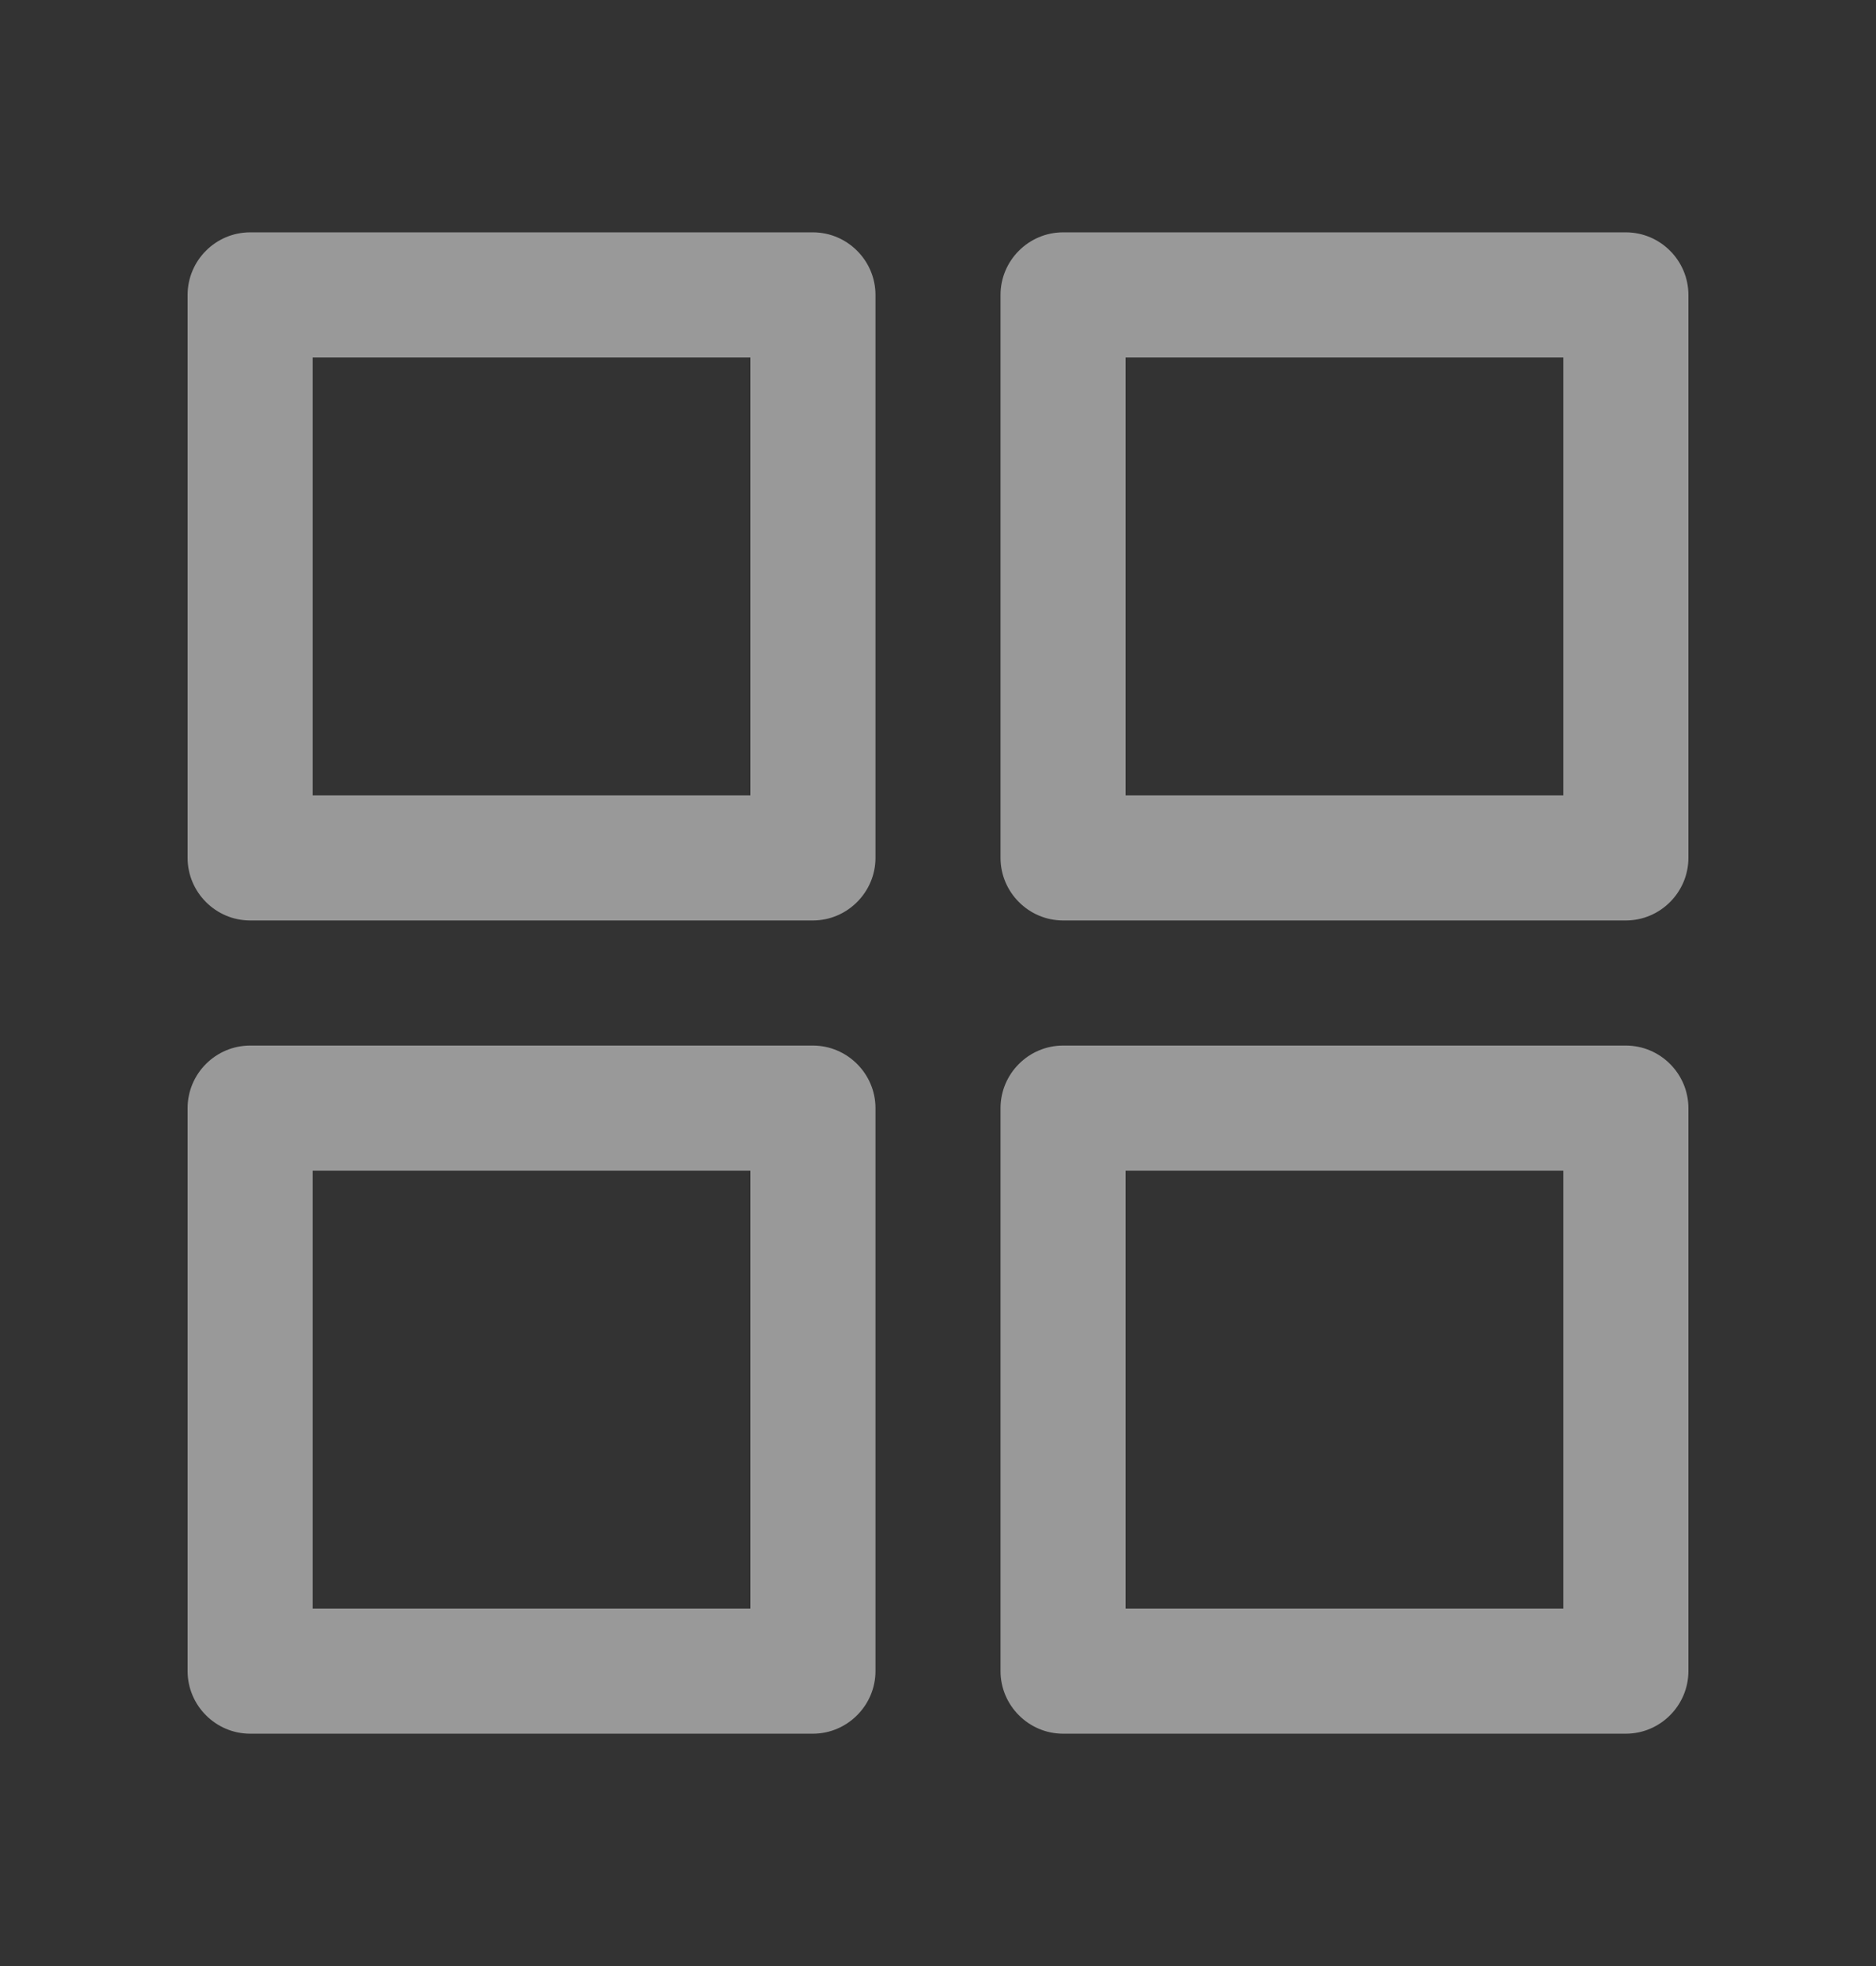 <svg xmlns="http://www.w3.org/2000/svg" width="21" height="22" viewBox="0 0 21 22" fill="none">
<rect x="0" y="0" width="21" height="22" fill="#333333" stroke="none"/>
<g opacity="0.5">
<path d="M9.1 2.6H2.8C2.415 2.6 2.1 2.915 2.1 3.3V9.6C2.1 9.984 2.415 10.3 2.8 10.3H9.1C9.484 10.3 9.8 9.984 9.8 9.6V3.3C9.8 2.915 9.484 2.6 9.1 2.6ZM8.4 8.9H3.5V4H8.4V8.9Z" fill="white"/>
<path d="M18.2 2.6H11.9C11.515 2.6 11.2 2.915 11.2 3.3V9.6C11.2 9.984 11.515 10.3 11.9 10.3H18.2C18.585 10.3 18.9 9.984 18.9 9.6V3.3C18.9 2.915 18.585 2.6 18.2 2.6ZM17.5 8.9H12.6V4H17.5V8.9Z" fill="white"/>
<path d="M9.1 11.7H2.8C2.415 11.7 2.1 12.015 2.1 12.4V18.7C2.1 19.084 2.415 19.4 2.8 19.4H9.1C9.484 19.4 9.8 19.084 9.8 18.7V12.4C9.8 12.015 9.484 11.7 9.1 11.7ZM8.4 18H3.5V13.1H8.4V18Z" fill="white"/>
<path d="M18.2 11.7H11.9C11.515 11.7 11.2 12.015 11.2 12.4V18.7C11.2 19.084 11.515 19.4 11.9 19.4H18.2C18.585 19.4 18.9 19.084 18.9 18.7V12.4C18.9 12.015 18.585 11.7 18.2 11.7ZM17.5 18H12.6V13.1H17.5V18Z" fill="white"/>
</g>
</svg>